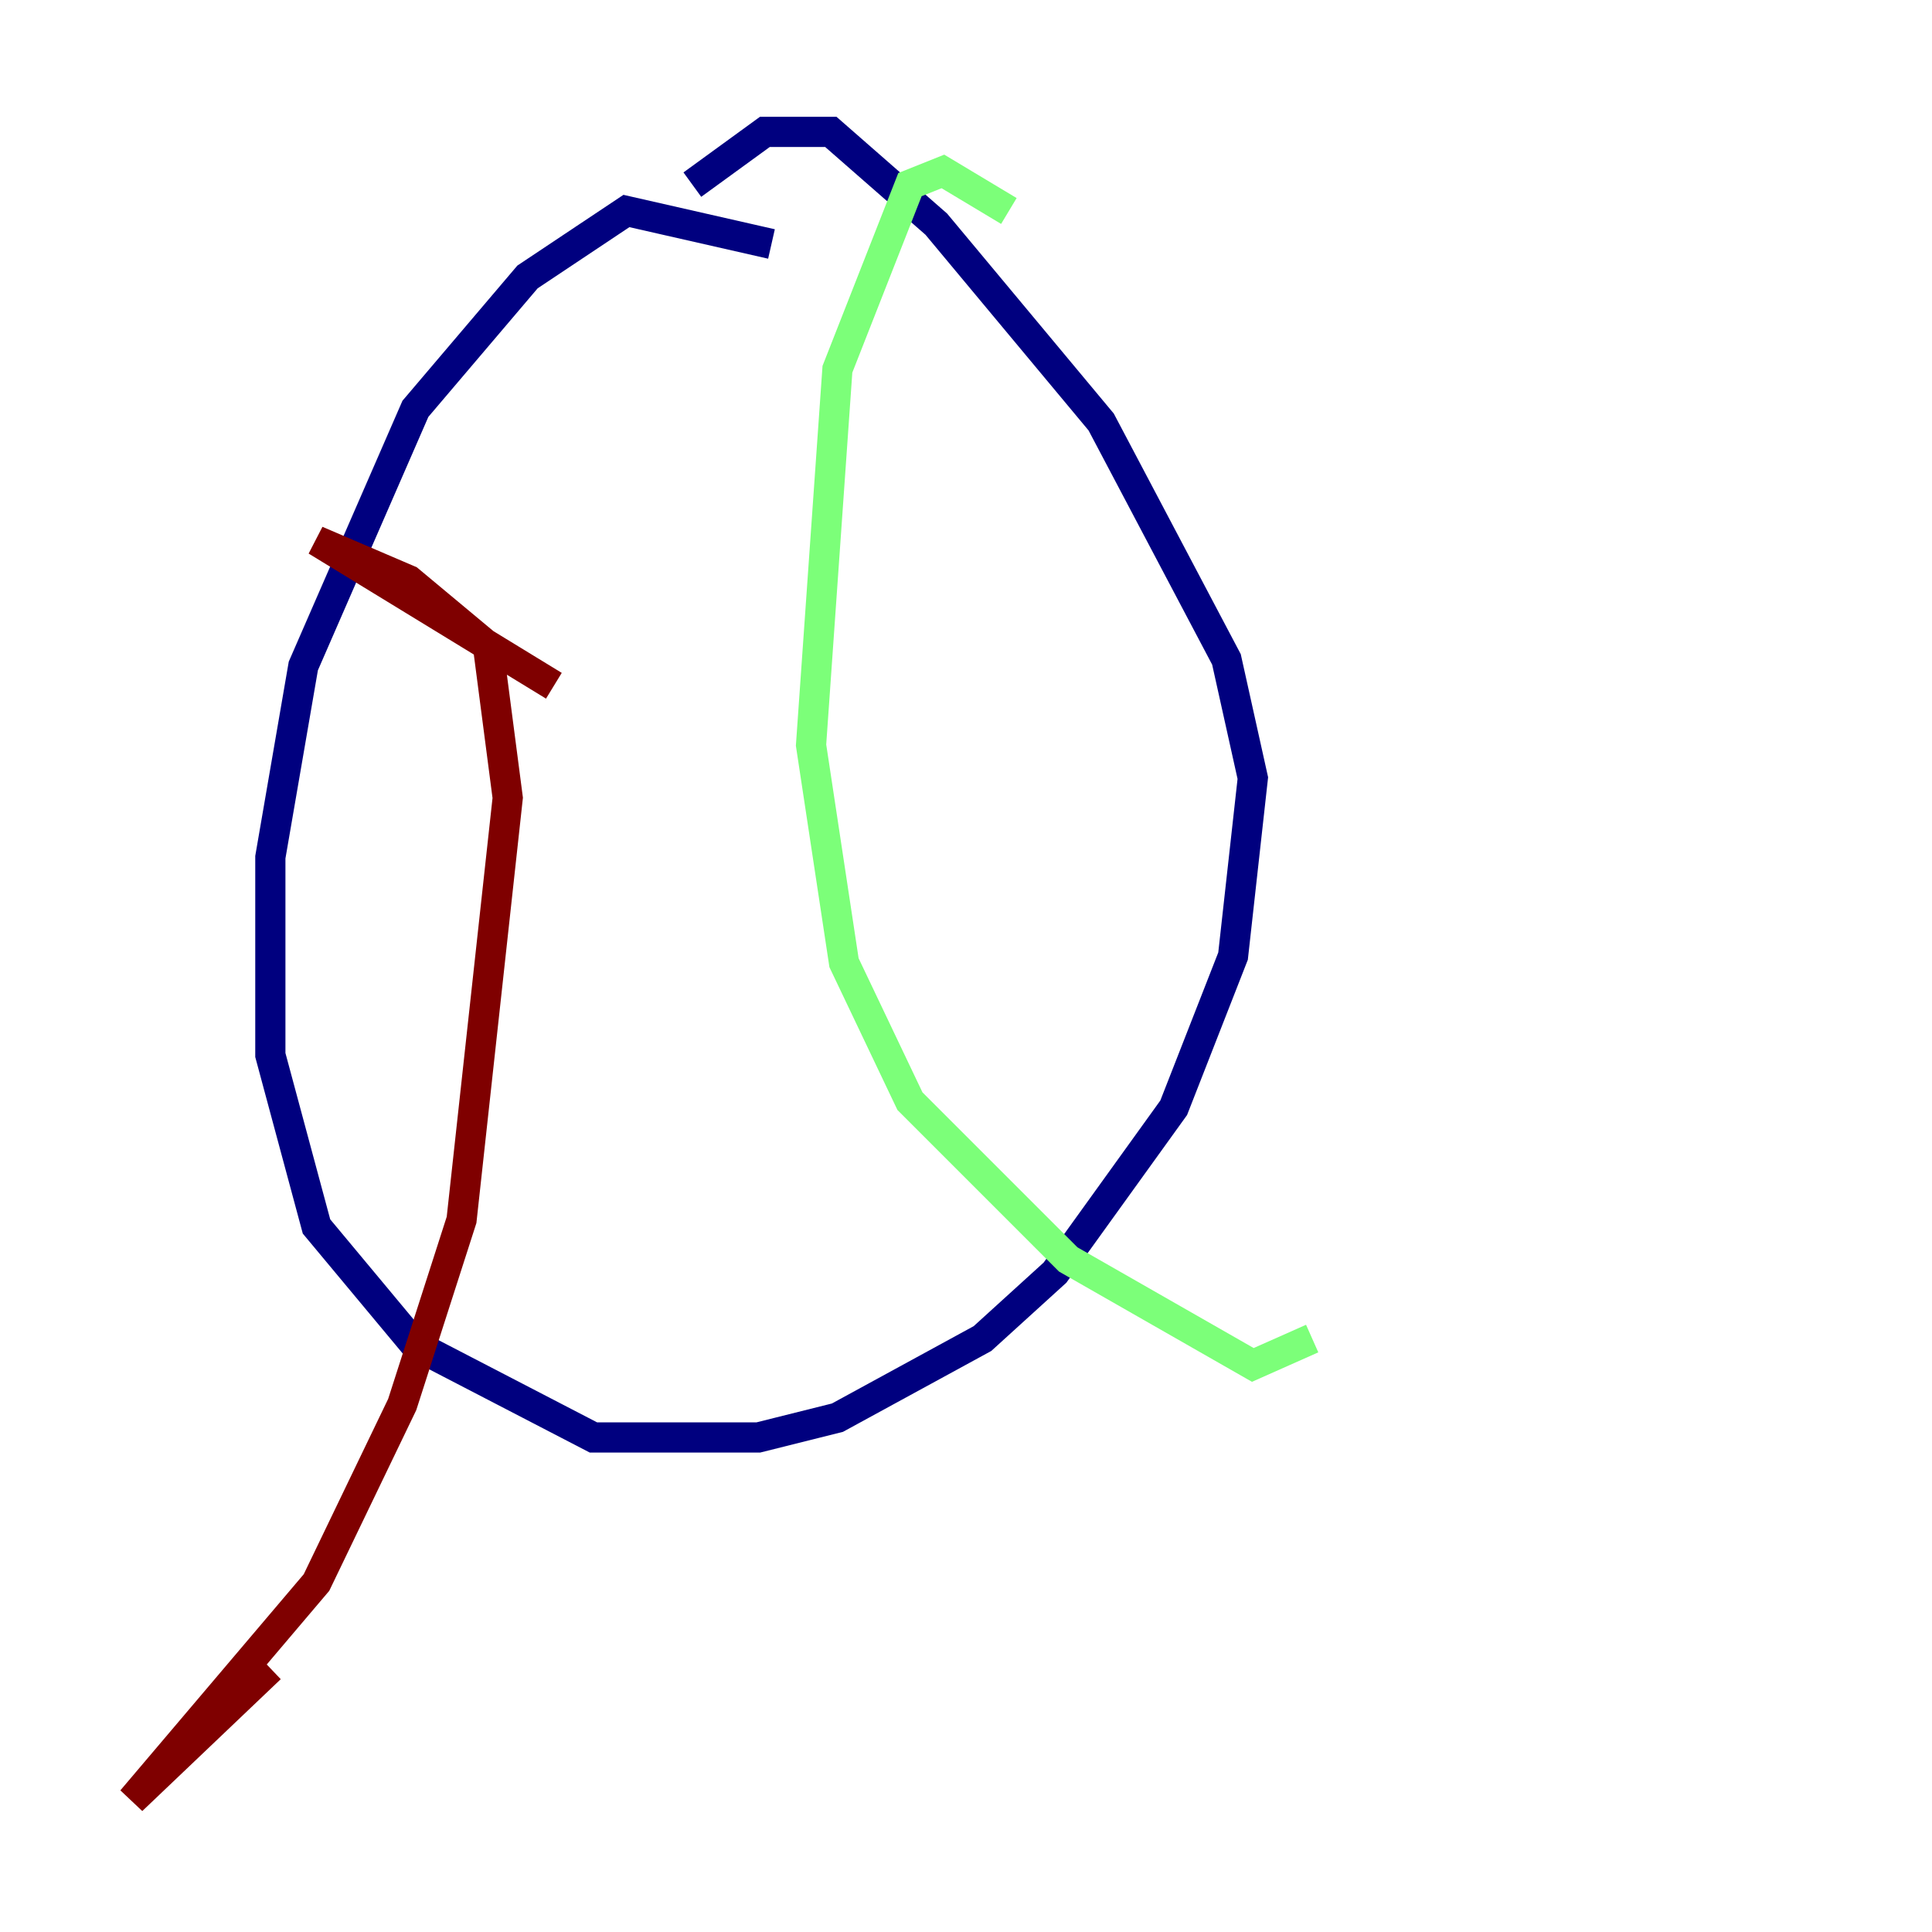 <?xml version="1.0" encoding="utf-8" ?>
<svg baseProfile="tiny" height="128" version="1.2" viewBox="0,0,128,128" width="128" xmlns="http://www.w3.org/2000/svg" xmlns:ev="http://www.w3.org/2001/xml-events" xmlns:xlink="http://www.w3.org/1999/xlink"><defs /><polyline fill="none" points="51.113,16.164 41.502,13.979 34.949,18.348 27.522,27.085 20.096,44.123 17.911,56.792 17.911,69.898 20.969,81.256 27.522,89.12 39.317,95.236 50.239,95.236 55.481,93.925 65.092,88.683 69.898,84.314 77.761,73.392 81.693,63.345 83.003,51.55 81.256,43.686 72.956,27.959 62.034,14.853 55.044,8.737 50.676,8.737 45.87,12.232" stroke="#00007f" stroke-width="2" /><polyline fill="none" points="66.84,13.979 62.471,11.358 60.287,12.232 55.481,24.464 53.734,49.365 55.918,63.782 60.287,72.956 70.771,83.44 83.003,90.43 86.935,88.683" stroke="#7cff79" stroke-width="2" /><polyline fill="none" points="36.696,45.433 20.969,35.822 27.085,38.444 32.328,42.812 33.638,52.86 30.58,80.819 26.648,93.051 20.969,104.846 8.737,119.263 17.911,110.526" stroke="#7f0000" stroke-width="2" /></svg>